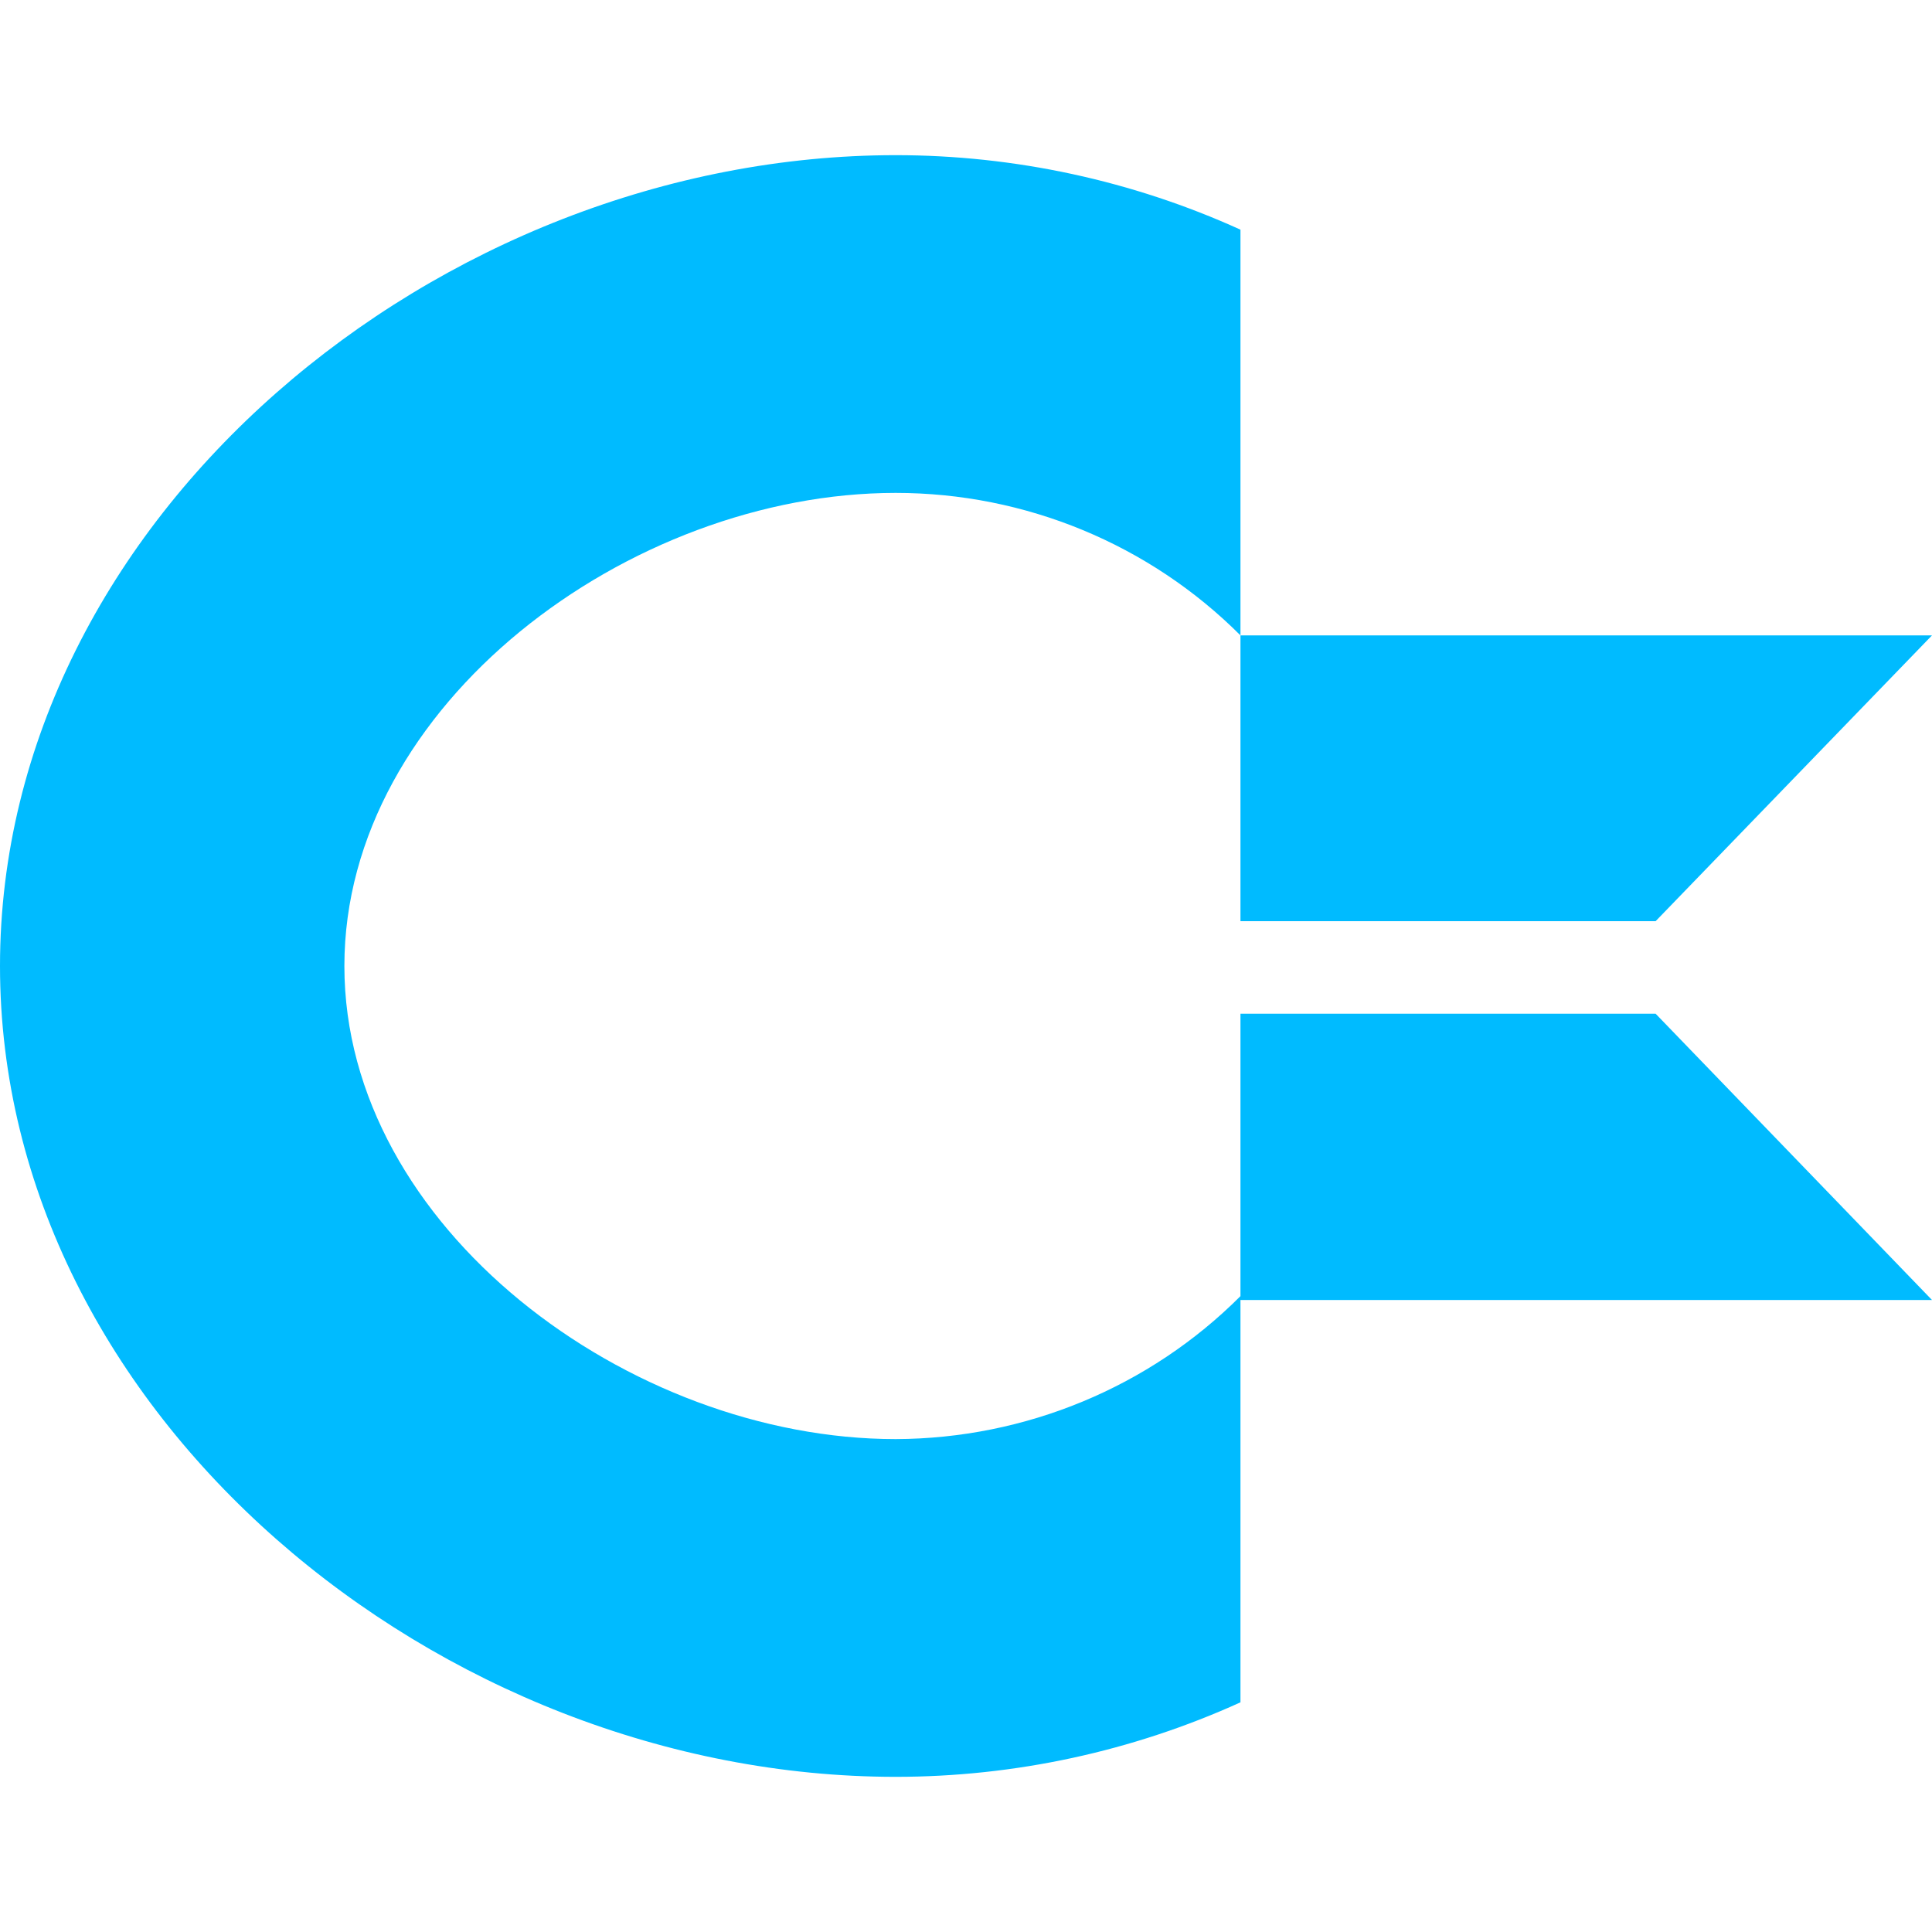 
<svg xmlns="http://www.w3.org/2000/svg" xmlns:xlink="http://www.w3.org/1999/xlink" width="16px" height="16px" viewBox="0 0 16 16" version="1.1">
<g id="surface1">
<path style=" stroke:none;fill-rule:evenodd;fill:#00bbff;fill-opacity:1;" d="M 7.418 1.285 C 3.637 1.285 0 4.289 0 8 C 0 11.711 3.637 14.715 7.418 14.715 C 8.402 14.715 9.379 14.504 10.273 14.098 L 10.273 10.734 C 9.52 11.488 8.492 11.914 7.418 11.918 C 5.211 11.918 2.852 10.164 2.852 8 C 2.852 5.836 5.211 4.082 7.418 4.082 C 8.492 4.082 9.52 4.508 10.273 5.262 L 10.273 1.902 C 9.379 1.496 8.402 1.285 7.418 1.285 Z M 10.273 5.262 L 16 5.262 L 13.711 7.629 L 10.273 7.629 Z M 10.273 10.766 L 16 10.766 L 13.711 8.395 L 10.273 8.395 Z M 10.273 10.766 "/>
</g>
</svg>
